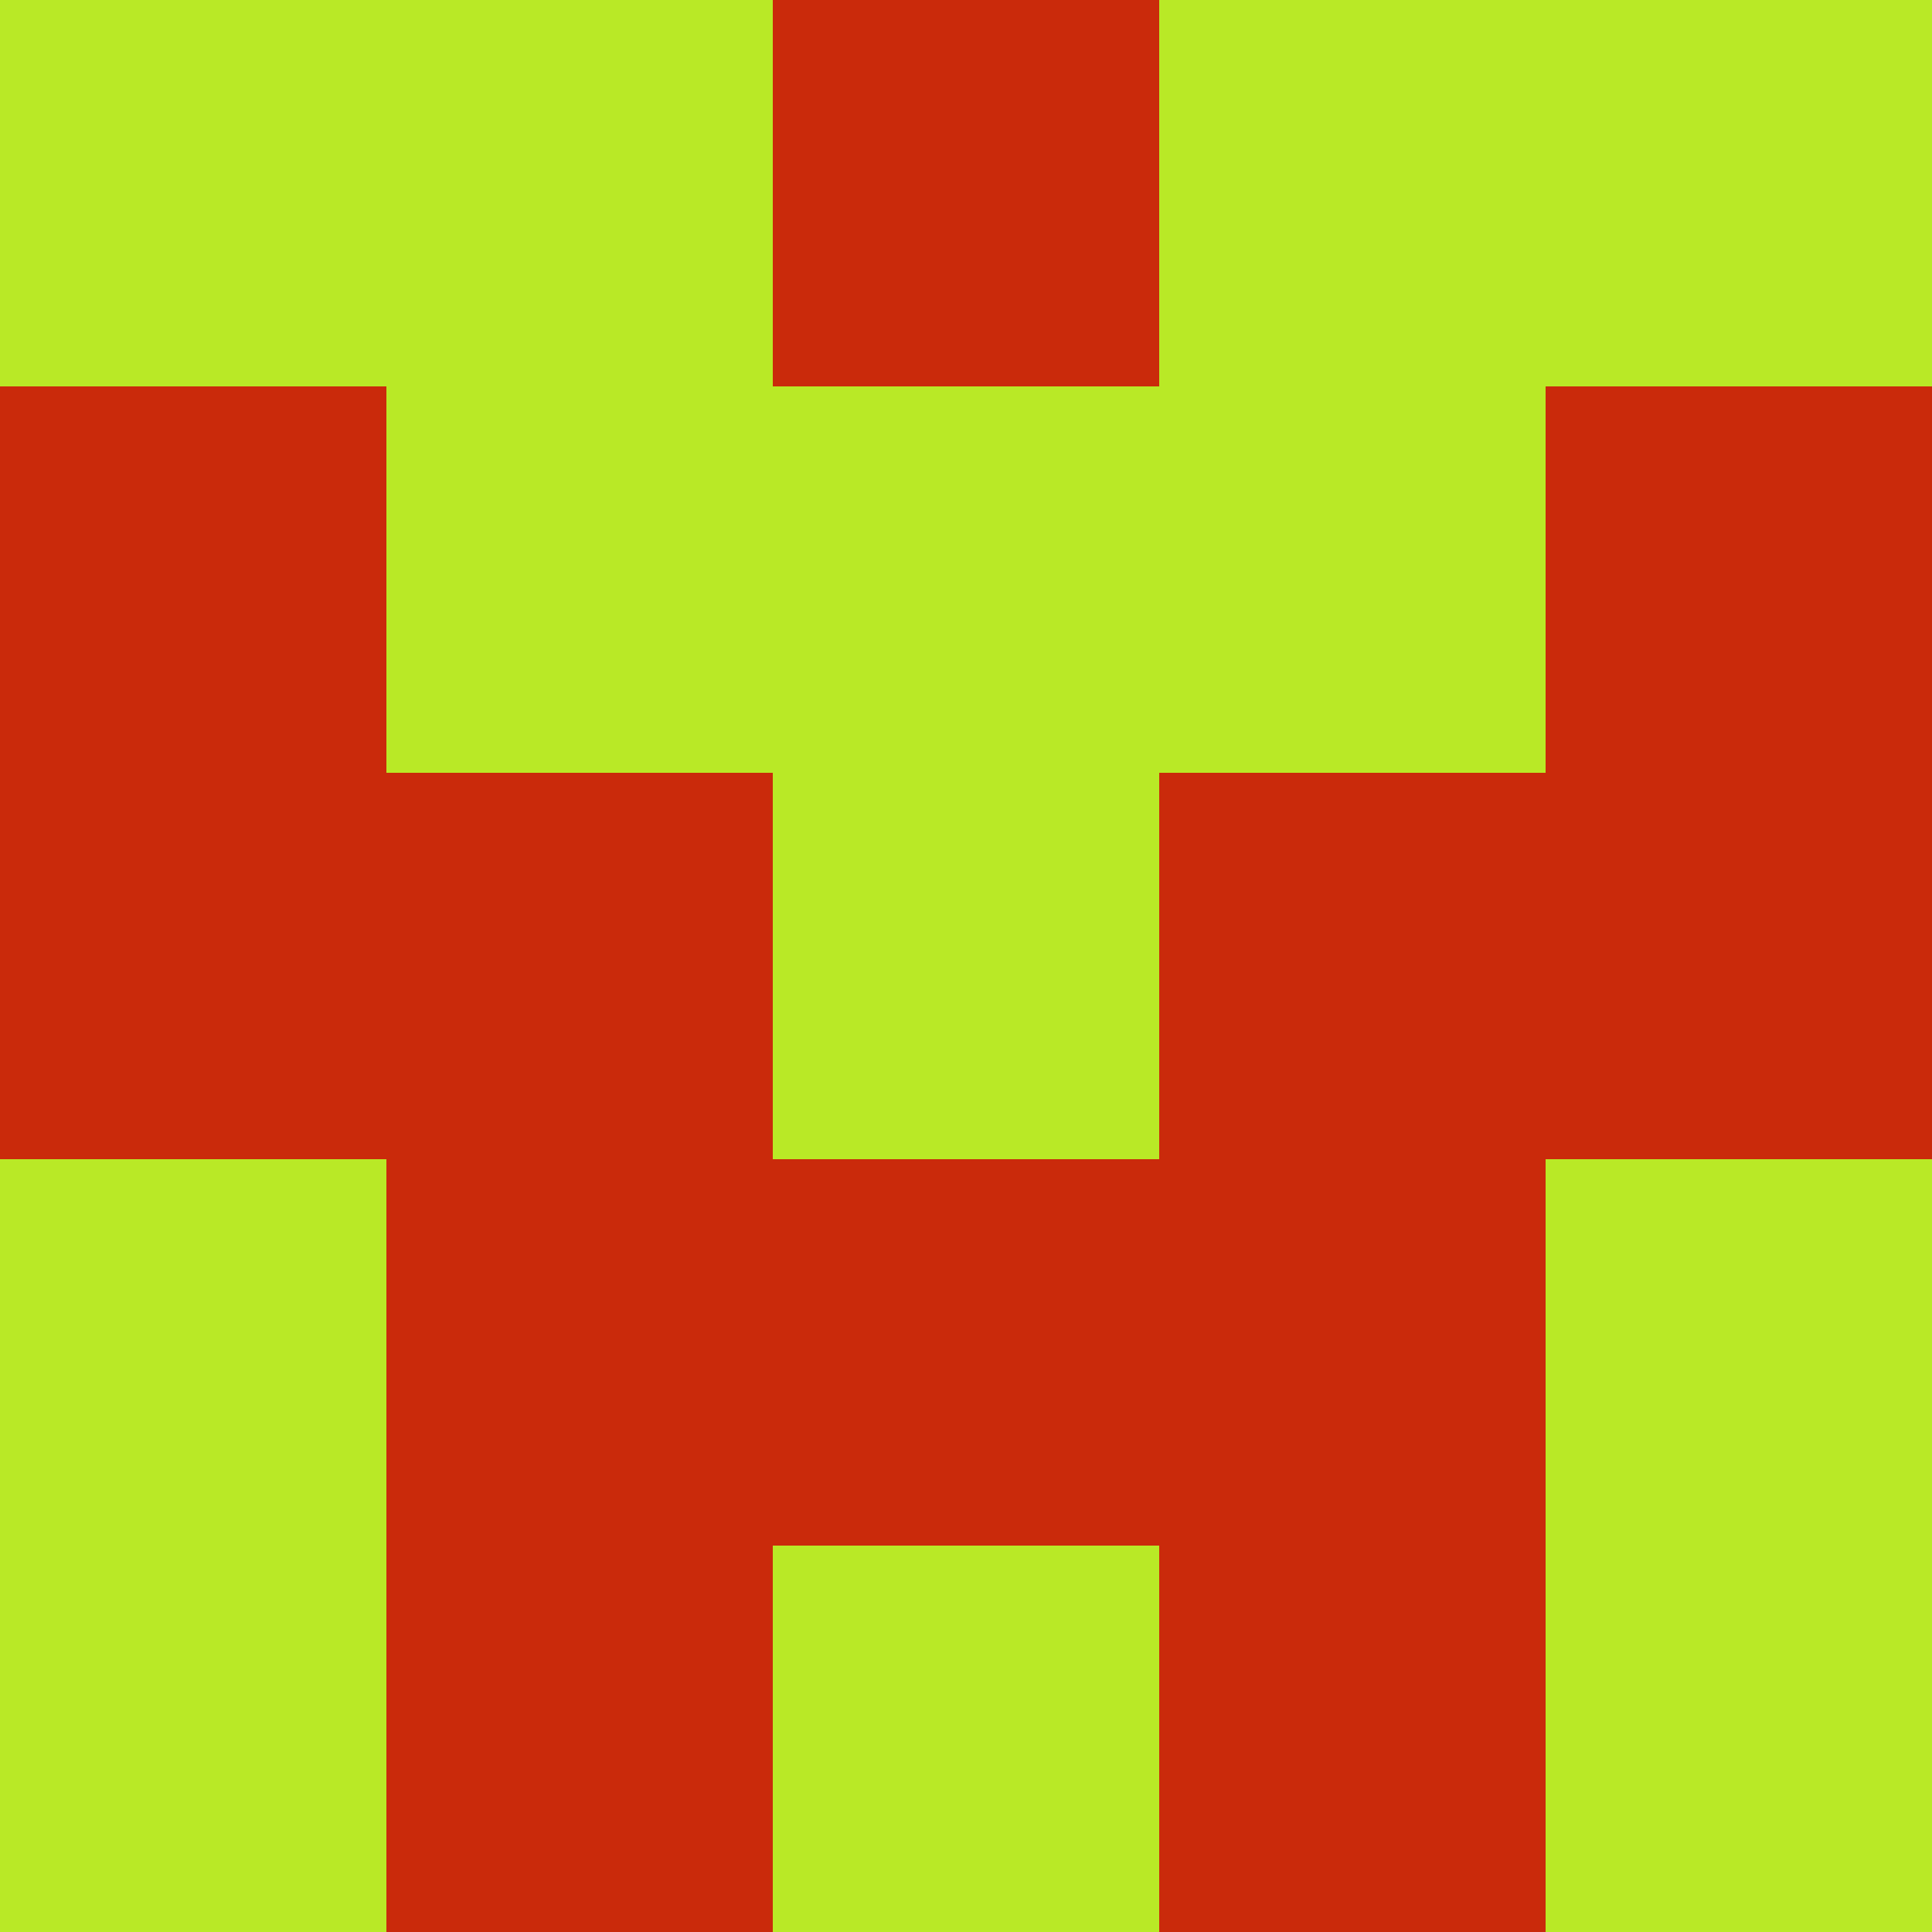 <?xml version="1.0" encoding="utf-8"?>
<!DOCTYPE svg PUBLIC "-//W3C//DTD SVG 20010904//EN"
        "http://www.w3.org/TR/2001/REC-SVG-20010904/DTD/svg10.dtd">

<svg width="400" height="400" viewBox="0 0 5 5"
    xmlns="http://www.w3.org/2000/svg"
    xmlns:xlink="http://www.w3.org/1999/xlink">
            <rect x="0" y="0" width="1" height="1" fill="#B9E926" />
        <rect x="0" y="1" width="1" height="1" fill="#CA2A0B" />
        <rect x="0" y="2" width="1" height="1" fill="#CA2A0B" />
        <rect x="0" y="3" width="1" height="1" fill="#B9E926" />
        <rect x="0" y="4" width="1" height="1" fill="#B9E926" />
                <rect x="1" y="0" width="1" height="1" fill="#B9E926" />
        <rect x="1" y="1" width="1" height="1" fill="#B9E926" />
        <rect x="1" y="2" width="1" height="1" fill="#CA2A0B" />
        <rect x="1" y="3" width="1" height="1" fill="#CA2A0B" />
        <rect x="1" y="4" width="1" height="1" fill="#CA2A0B" />
                <rect x="2" y="0" width="1" height="1" fill="#CA2A0B" />
        <rect x="2" y="1" width="1" height="1" fill="#B9E926" />
        <rect x="2" y="2" width="1" height="1" fill="#B9E926" />
        <rect x="2" y="3" width="1" height="1" fill="#CA2A0B" />
        <rect x="2" y="4" width="1" height="1" fill="#B9E926" />
                <rect x="3" y="0" width="1" height="1" fill="#B9E926" />
        <rect x="3" y="1" width="1" height="1" fill="#B9E926" />
        <rect x="3" y="2" width="1" height="1" fill="#CA2A0B" />
        <rect x="3" y="3" width="1" height="1" fill="#CA2A0B" />
        <rect x="3" y="4" width="1" height="1" fill="#CA2A0B" />
                <rect x="4" y="0" width="1" height="1" fill="#B9E926" />
        <rect x="4" y="1" width="1" height="1" fill="#CA2A0B" />
        <rect x="4" y="2" width="1" height="1" fill="#CA2A0B" />
        <rect x="4" y="3" width="1" height="1" fill="#B9E926" />
        <rect x="4" y="4" width="1" height="1" fill="#B9E926" />
        
</svg>


